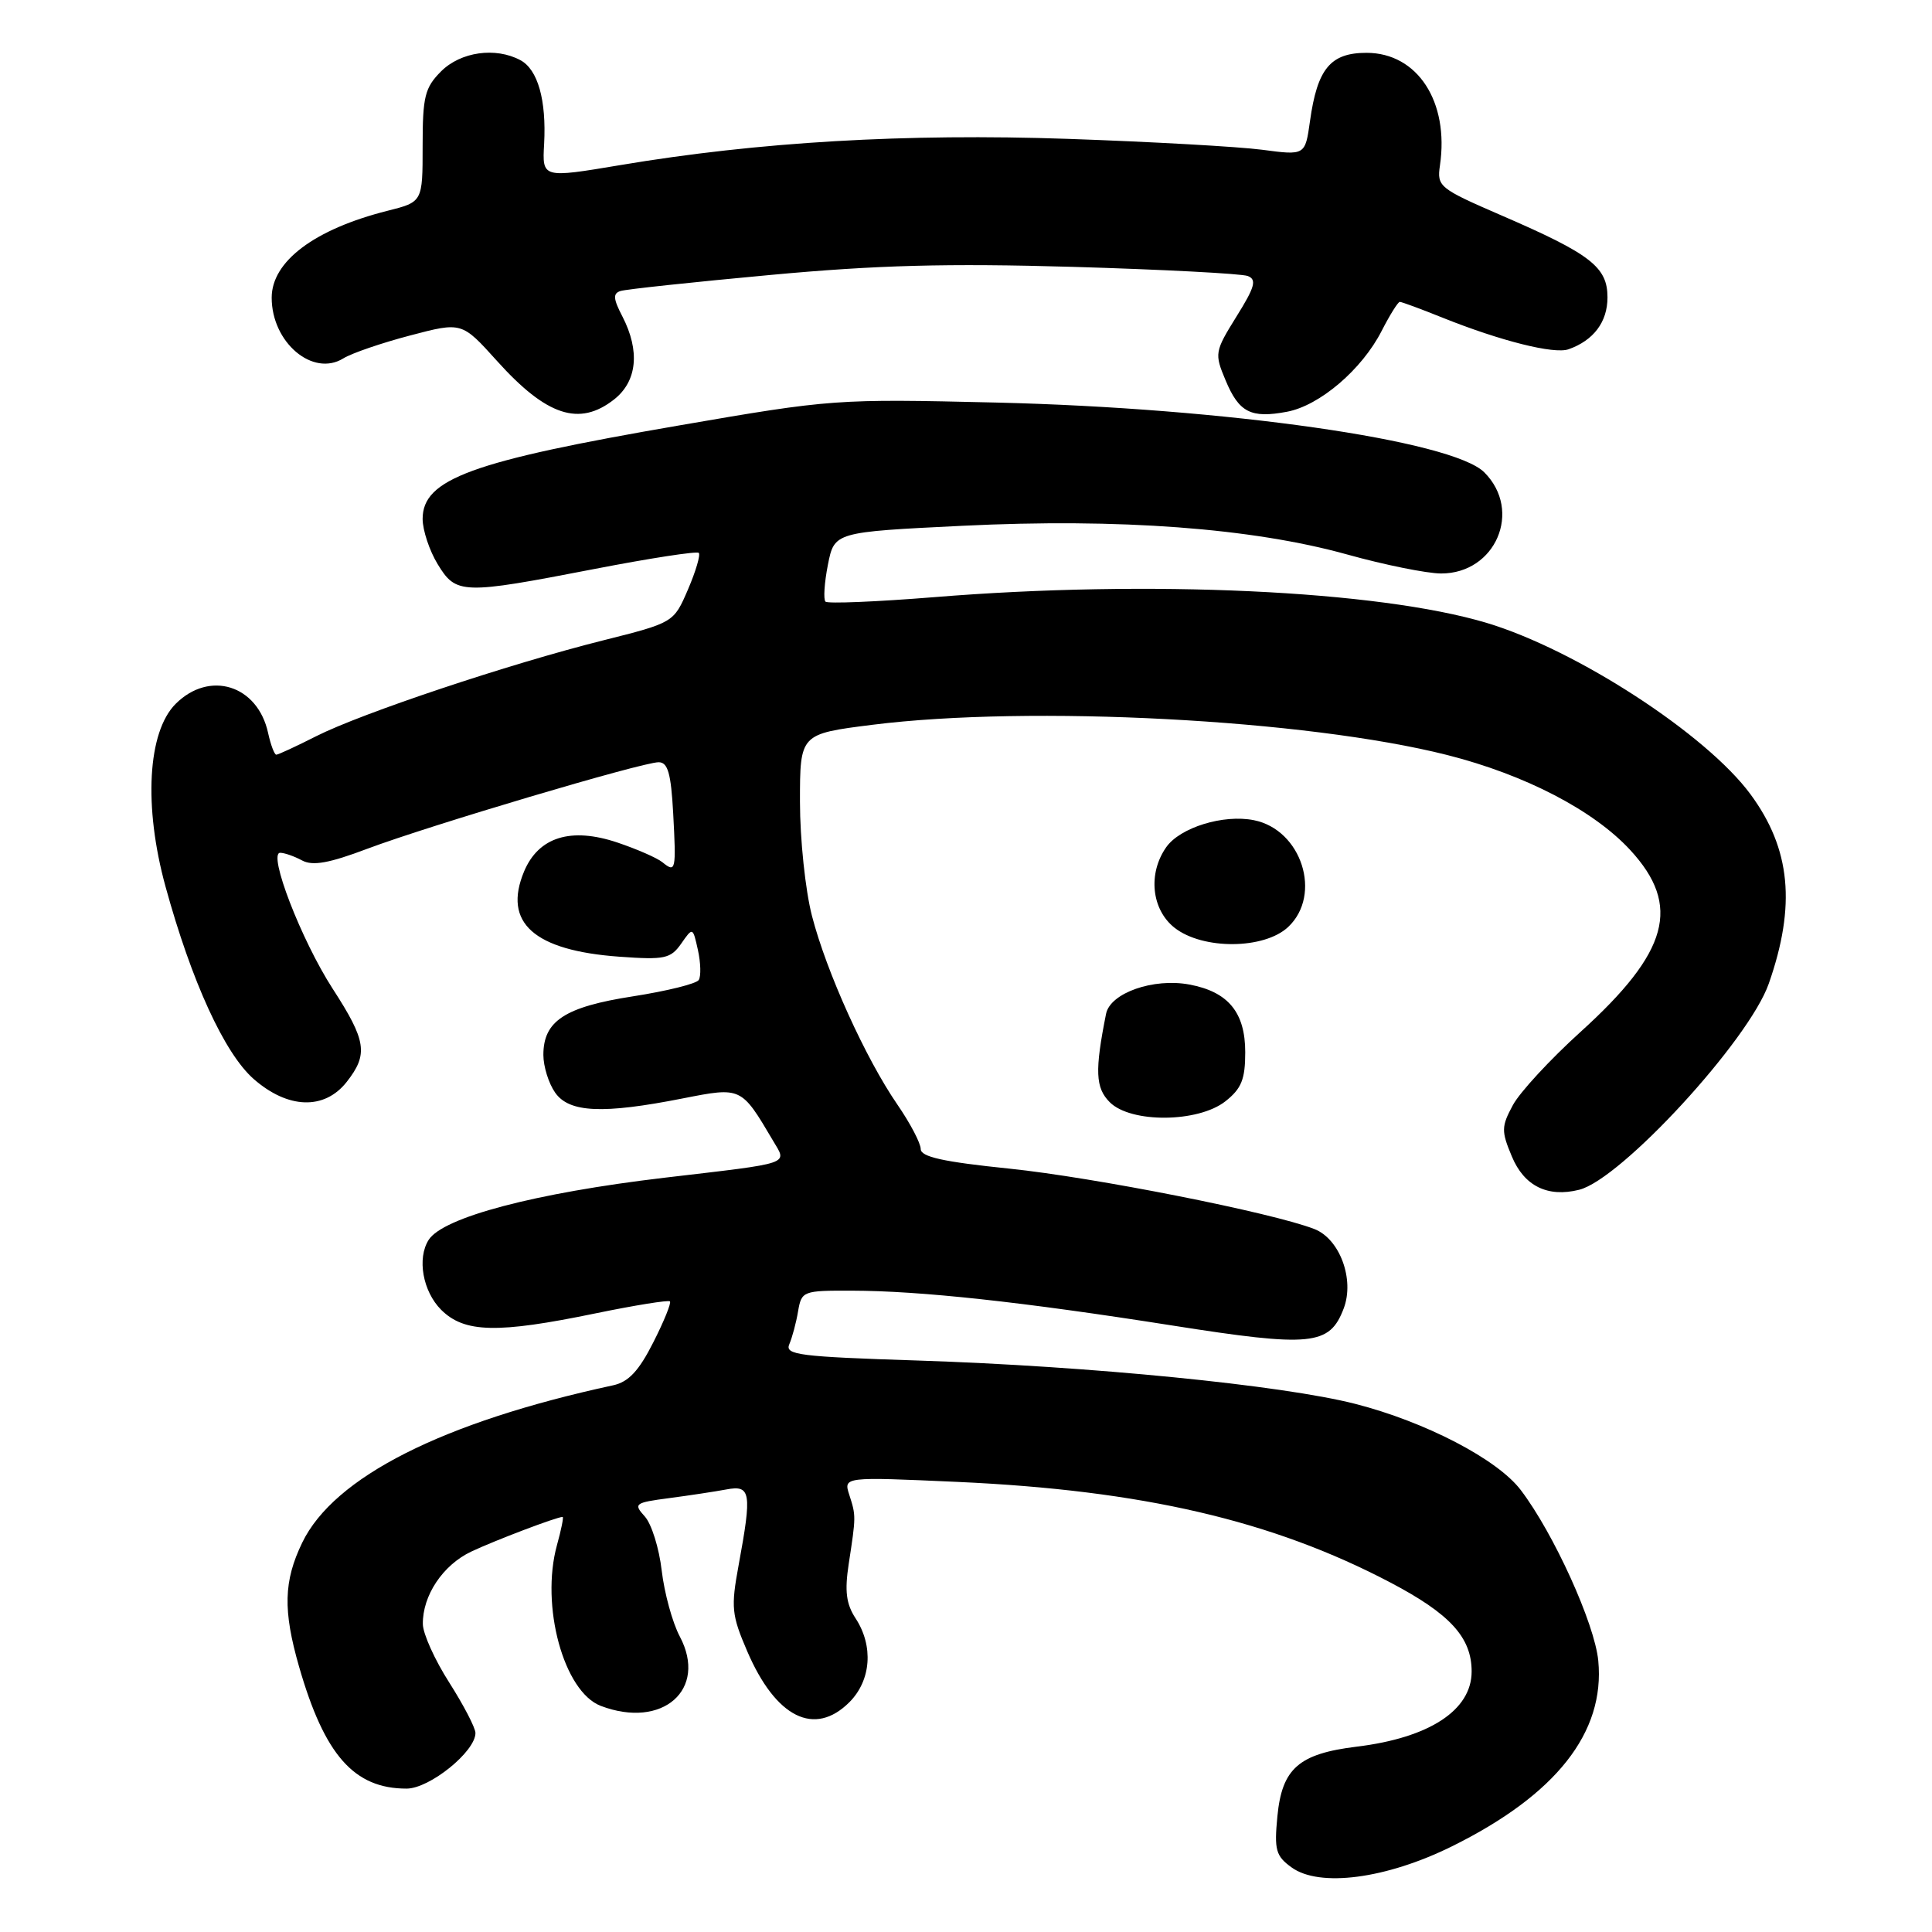 <?xml version="1.0" encoding="UTF-8" standalone="no"?>
<!DOCTYPE svg PUBLIC "-//W3C//DTD SVG 1.1//EN" "http://www.w3.org/Graphics/SVG/1.1/DTD/svg11.dtd" >
<svg xmlns="http://www.w3.org/2000/svg" xmlns:xlink="http://www.w3.org/1999/xlink" version="1.1" viewBox="0 0 256 256">
 <g >
 <path fill="currentColor"
d=" M 192.39 244.65 C 206.19 237.82 212.69 229.57 211.78 220.06 C 211.31 215.15 205.87 203.17 201.51 197.44 C 198.42 193.36 188.87 188.40 179.58 186.02 C 169.89 183.54 144.41 181.02 121.70 180.28 C 105.86 179.77 103.97 179.53 104.59 178.11 C 104.97 177.22 105.50 175.26 105.75 173.75 C 106.21 171.07 106.40 171.00 112.86 171.02 C 121.97 171.04 135.41 172.50 155.30 175.63 C 173.78 178.54 176.18 178.30 178.05 173.37 C 179.51 169.52 177.52 164.15 174.15 162.85 C 168.54 160.67 144.97 156.01 133.75 154.85 C 124.97 153.95 122.00 153.29 122.00 152.25 C 122.00 151.49 120.61 148.83 118.90 146.35 C 114.69 140.23 109.51 128.80 107.59 121.36 C 106.71 117.96 106.00 111.19 106.00 106.23 C 106.00 97.25 106.00 97.25 115.58 96.04 C 136.52 93.41 173.12 95.33 191.75 100.04 C 202.09 102.66 211.16 107.37 216.02 112.64 C 222.81 120.01 221.14 126.13 209.42 136.74 C 205.41 140.37 201.38 144.73 200.46 146.44 C 198.93 149.28 198.92 149.88 200.33 153.24 C 201.96 157.16 205.08 158.70 209.25 157.65 C 214.81 156.26 231.74 137.85 234.37 130.34 C 238.00 119.98 237.28 112.49 231.96 105.26 C 226.11 97.30 208.87 86.10 197.00 82.54 C 182.59 78.22 152.22 76.81 123.74 79.13 C 116.14 79.74 109.68 80.01 109.38 79.72 C 109.09 79.42 109.23 77.23 109.70 74.84 C 110.56 70.50 110.56 70.50 127.53 69.67 C 148.27 68.65 165.92 69.97 178.50 73.47 C 183.45 74.85 189.05 75.98 190.94 75.99 C 198.18 76.01 201.76 67.67 196.68 62.59 C 192.44 58.35 162.47 54.07 132.00 53.34 C 110.80 52.84 110.22 52.88 90.00 56.37 C 62.46 61.11 56.00 63.47 56.00 68.77 C 56.01 70.27 56.90 72.96 57.99 74.75 C 60.44 78.77 61.21 78.79 78.73 75.40 C 86.10 73.97 92.34 73.01 92.59 73.26 C 92.84 73.51 92.20 75.69 91.16 78.11 C 89.27 82.50 89.27 82.50 79.89 84.86 C 67.41 87.99 47.91 94.51 41.90 97.55 C 39.24 98.90 36.86 100.00 36.61 100.00 C 36.36 100.00 35.87 98.70 35.52 97.10 C 34.13 90.77 27.76 88.78 23.27 93.27 C 19.56 96.99 19.01 106.84 21.93 117.47 C 25.38 130.04 29.74 139.57 33.61 142.97 C 38.15 146.95 42.98 147.11 45.93 143.37 C 48.82 139.69 48.56 137.93 44.08 131.01 C 39.92 124.57 35.45 113.00 37.13 113.00 C 37.68 113.00 38.98 113.45 40.02 114.01 C 41.43 114.77 43.60 114.38 48.66 112.47 C 56.85 109.39 85.09 101.00 87.27 101.00 C 88.49 101.00 88.91 102.45 89.20 107.75 C 89.61 115.37 89.54 115.69 87.77 114.25 C 87.07 113.68 84.39 112.51 81.81 111.64 C 75.65 109.57 71.36 110.90 69.44 115.48 C 66.61 122.27 70.75 125.96 82.10 126.77 C 88.07 127.20 88.86 127.03 90.26 125.04 C 91.80 122.83 91.80 122.83 92.48 125.89 C 92.85 127.57 92.90 129.36 92.59 129.85 C 92.29 130.35 88.36 131.32 83.87 132.02 C 74.84 133.42 72.00 135.28 72.00 139.78 C 72.00 141.31 72.70 143.56 73.56 144.78 C 75.42 147.44 79.87 147.64 90.50 145.54 C 98.24 144.02 98.21 144.00 102.42 151.13 C 104.31 154.34 105.19 154.04 88.00 156.06 C 70.91 158.08 58.70 161.30 56.80 164.29 C 55.24 166.74 56.02 171.11 58.45 173.55 C 61.53 176.62 65.89 176.72 78.95 174.02 C 84.15 172.95 88.57 172.24 88.77 172.44 C 88.97 172.64 87.98 175.09 86.56 177.88 C 84.65 181.66 83.28 183.12 81.24 183.56 C 58.64 188.44 44.25 195.72 40.05 204.40 C 37.58 209.51 37.48 213.37 39.63 220.85 C 43.00 232.56 46.91 237.00 53.87 237.00 C 56.93 237.00 63.00 232.09 63.00 229.63 C 63.00 228.96 61.44 225.95 59.53 222.95 C 57.61 219.95 56.04 216.47 56.03 215.20 C 55.98 211.42 58.68 207.38 62.43 205.60 C 65.56 204.12 73.77 201.00 74.55 201.00 C 74.71 201.00 74.37 202.69 73.80 204.74 C 71.59 212.77 74.70 224.17 79.61 226.04 C 87.79 229.15 93.80 223.87 90.08 216.85 C 89.10 215.01 88.03 211.08 87.68 208.11 C 87.34 205.15 86.33 201.92 85.44 200.94 C 83.91 199.25 84.09 199.11 88.66 198.51 C 91.32 198.16 94.74 197.64 96.25 197.36 C 99.49 196.75 99.65 197.74 97.87 207.40 C 96.84 212.99 96.94 213.99 99.01 218.80 C 102.80 227.61 107.93 230.16 112.55 225.55 C 115.43 222.66 115.77 218.11 113.37 214.44 C 112.12 212.53 111.91 210.83 112.46 207.22 C 113.43 200.90 113.43 200.85 112.54 198.09 C 111.76 195.68 111.76 195.68 126.88 196.36 C 151.36 197.47 168.59 201.47 184.23 209.69 C 192.15 213.85 195.00 216.97 195.00 221.48 C 195.00 226.61 189.40 230.27 179.78 231.44 C 172.09 232.38 169.87 234.33 169.26 240.68 C 168.83 245.13 169.05 245.93 171.14 247.44 C 174.83 250.12 183.68 248.96 192.39 244.65 Z  M 162.37 145.93 C 164.50 144.25 165.00 143.02 165.00 139.43 C 165.00 134.15 162.75 131.42 157.62 130.46 C 152.84 129.56 147.12 131.57 146.56 134.33 C 145.05 141.89 145.15 144.15 147.05 146.05 C 149.84 148.84 158.75 148.77 162.37 145.93 Z  M 170.69 122.83 C 175.23 118.55 172.47 109.94 166.15 108.68 C 162.11 107.87 156.36 109.65 154.53 112.26 C 152.08 115.75 152.58 120.52 155.63 122.93 C 159.37 125.87 167.51 125.81 170.69 122.83 Z  M 81.37 52.93 C 84.43 50.52 84.83 46.51 82.47 41.93 C 81.25 39.59 81.20 38.88 82.22 38.56 C 82.92 38.33 91.83 37.38 102.00 36.44 C 116.24 35.12 125.49 34.88 142.17 35.36 C 154.09 35.71 164.51 36.26 165.33 36.57 C 166.55 37.04 166.29 38.02 163.84 41.94 C 160.95 46.59 160.91 46.85 162.39 50.38 C 164.17 54.65 165.74 55.46 170.53 54.56 C 174.86 53.75 180.47 48.96 183.08 43.84 C 184.16 41.73 185.24 40.00 185.48 40.00 C 185.73 40.00 188.31 40.95 191.21 42.12 C 198.85 45.18 205.93 46.96 207.84 46.28 C 211.16 45.11 213.00 42.66 213.00 39.41 C 213.00 35.38 210.80 33.67 198.94 28.54 C 190.70 24.97 190.39 24.72 190.80 21.92 C 192.04 13.47 187.82 7.00 181.07 7.00 C 176.29 7.00 174.55 9.10 173.58 16.05 C 172.94 20.60 172.94 20.60 167.22 19.84 C 164.07 19.43 152.50 18.78 141.50 18.40 C 120.05 17.66 100.48 18.80 82.17 21.88 C 71.84 23.61 71.84 23.61 72.10 19.06 C 72.41 13.26 71.27 9.21 68.95 7.97 C 65.66 6.21 61.05 6.86 58.45 9.45 C 56.29 11.62 56.00 12.78 56.00 19.34 C 56.00 26.76 56.00 26.76 51.35 27.93 C 41.67 30.37 36.00 34.63 36.00 39.45 C 36.00 45.38 41.45 49.99 45.49 47.49 C 46.60 46.80 50.58 45.44 54.35 44.45 C 61.19 42.65 61.19 42.65 65.85 47.82 C 72.42 55.12 76.76 56.55 81.37 52.93 Z "/>
</g>
</svg>